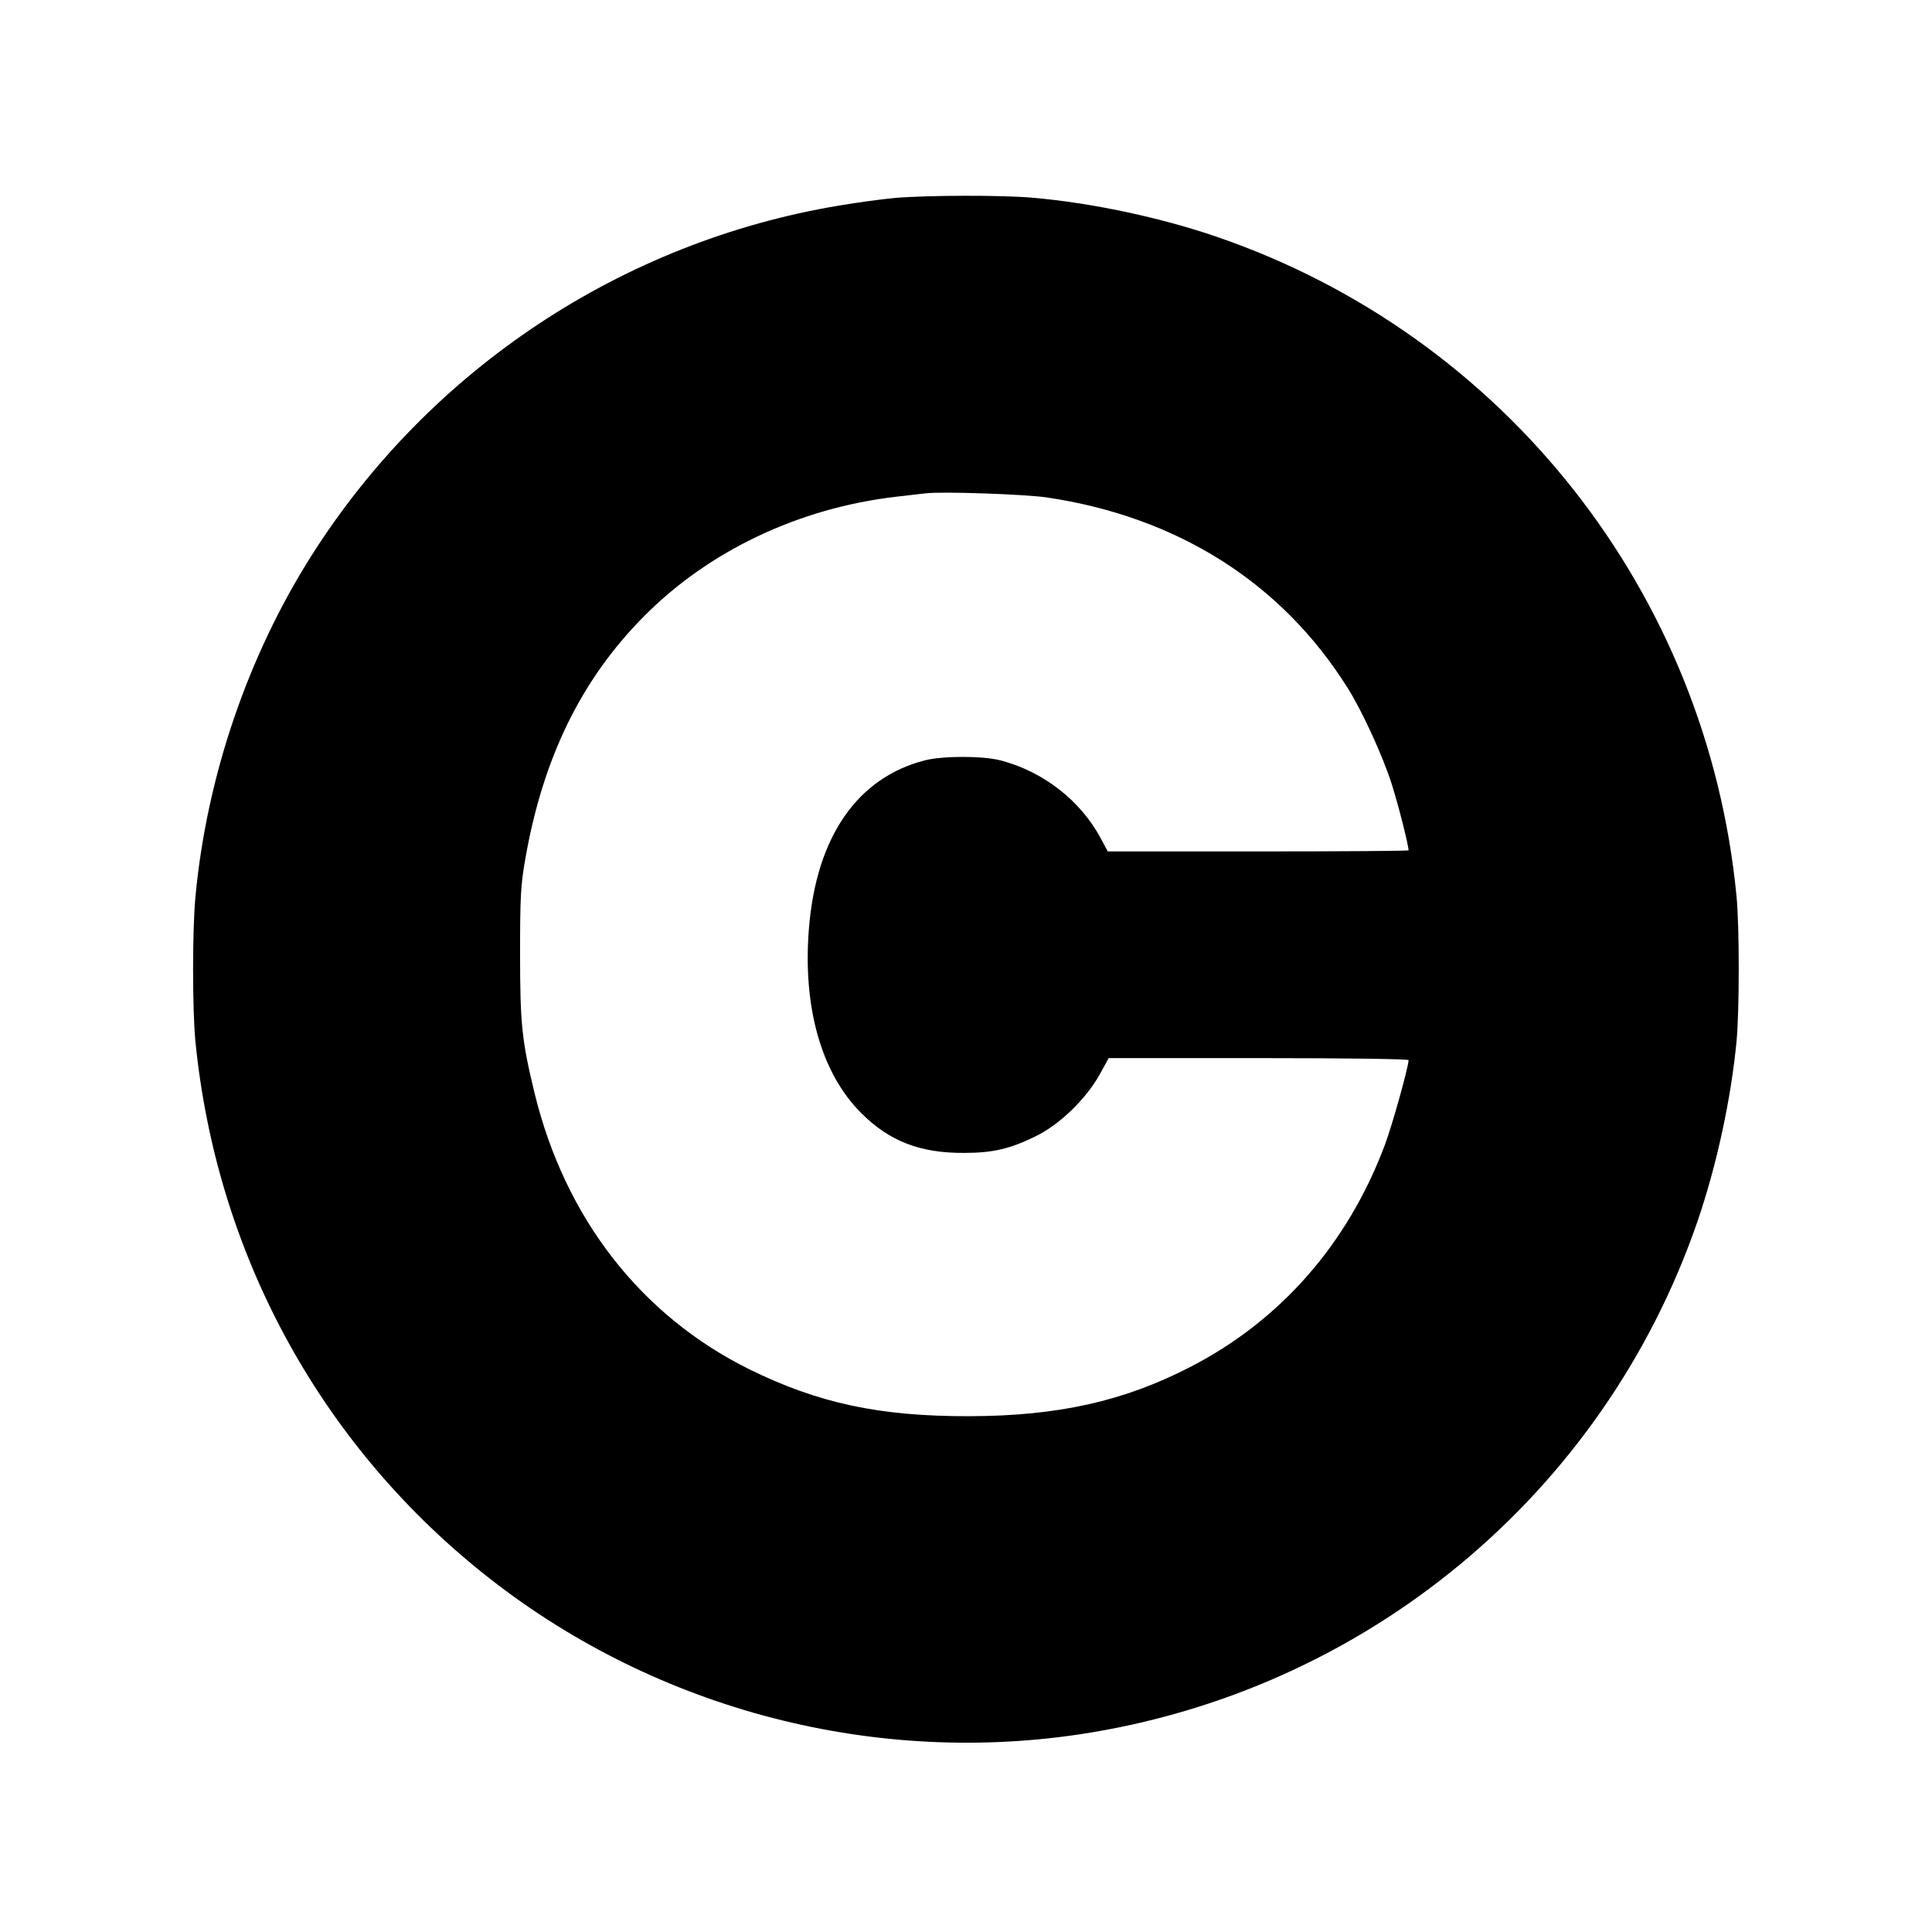 <?xml version="1.0" standalone="no"?>
<!DOCTYPE svg PUBLIC "-//W3C//DTD SVG 20010904//EN"
 "http://www.w3.org/TR/2001/REC-SVG-20010904/DTD/svg10.dtd">
<svg version="1.0" xmlns="http://www.w3.org/2000/svg"
 width="860pt" height="860pt" viewBox="0 0 860 860"
 preserveAspectRatio="xMidYMid meet">
<g transform="translate(0,860) scale(0.1,-0.1)"
fill="#000000" stroke="none">
<path d="M3985 7719 c-55 -5 -167 -20 -250 -34 -966 -161 -1821 -728 -2347
-1556 -285 -449 -468 -986 -518 -1521 -14 -146 -14 -505 0 -645 93 -935 547
-1777 1275 -2362 744 -598 1713 -861 2655 -722 1276 190 2338 1069 2756 2284
86 251 149 543 174 802 13 140 13 509 0 644 -130 1352 -1032 2497 -2314 2937
-254 87 -557 151 -821 174 -140 12 -467 11 -610 -1z m673 -1333 c582 -86 1046
-379 1340 -847 64 -101 156 -301 196 -426 29 -90 76 -275 76 -298 0 -3 -301
-5 -669 -5 l-670 0 -31 58 c-90 168 -255 297 -445 347 -79 21 -260 21 -340 0
-300 -78 -481 -341 -514 -746 -29 -351 55 -647 233 -824 125 -125 262 -178
457 -177 128 0 205 18 319 74 107 52 224 166 285 275 l40 73 668 0 c393 0 667
-4 667 -9 0 -29 -73 -291 -105 -376 -165 -441 -464 -782 -865 -989 -298 -154
-591 -219 -985 -220 -401 -1 -673 58 -980 209 -482 239 -819 672 -955 1227
-57 235 -65 308 -65 623 0 255 3 306 23 420 78 449 248 798 526 1079 290 294
693 485 1126 535 52 6 111 13 130 15 74 9 440 -4 538 -18z"/>
</g>
</svg>
